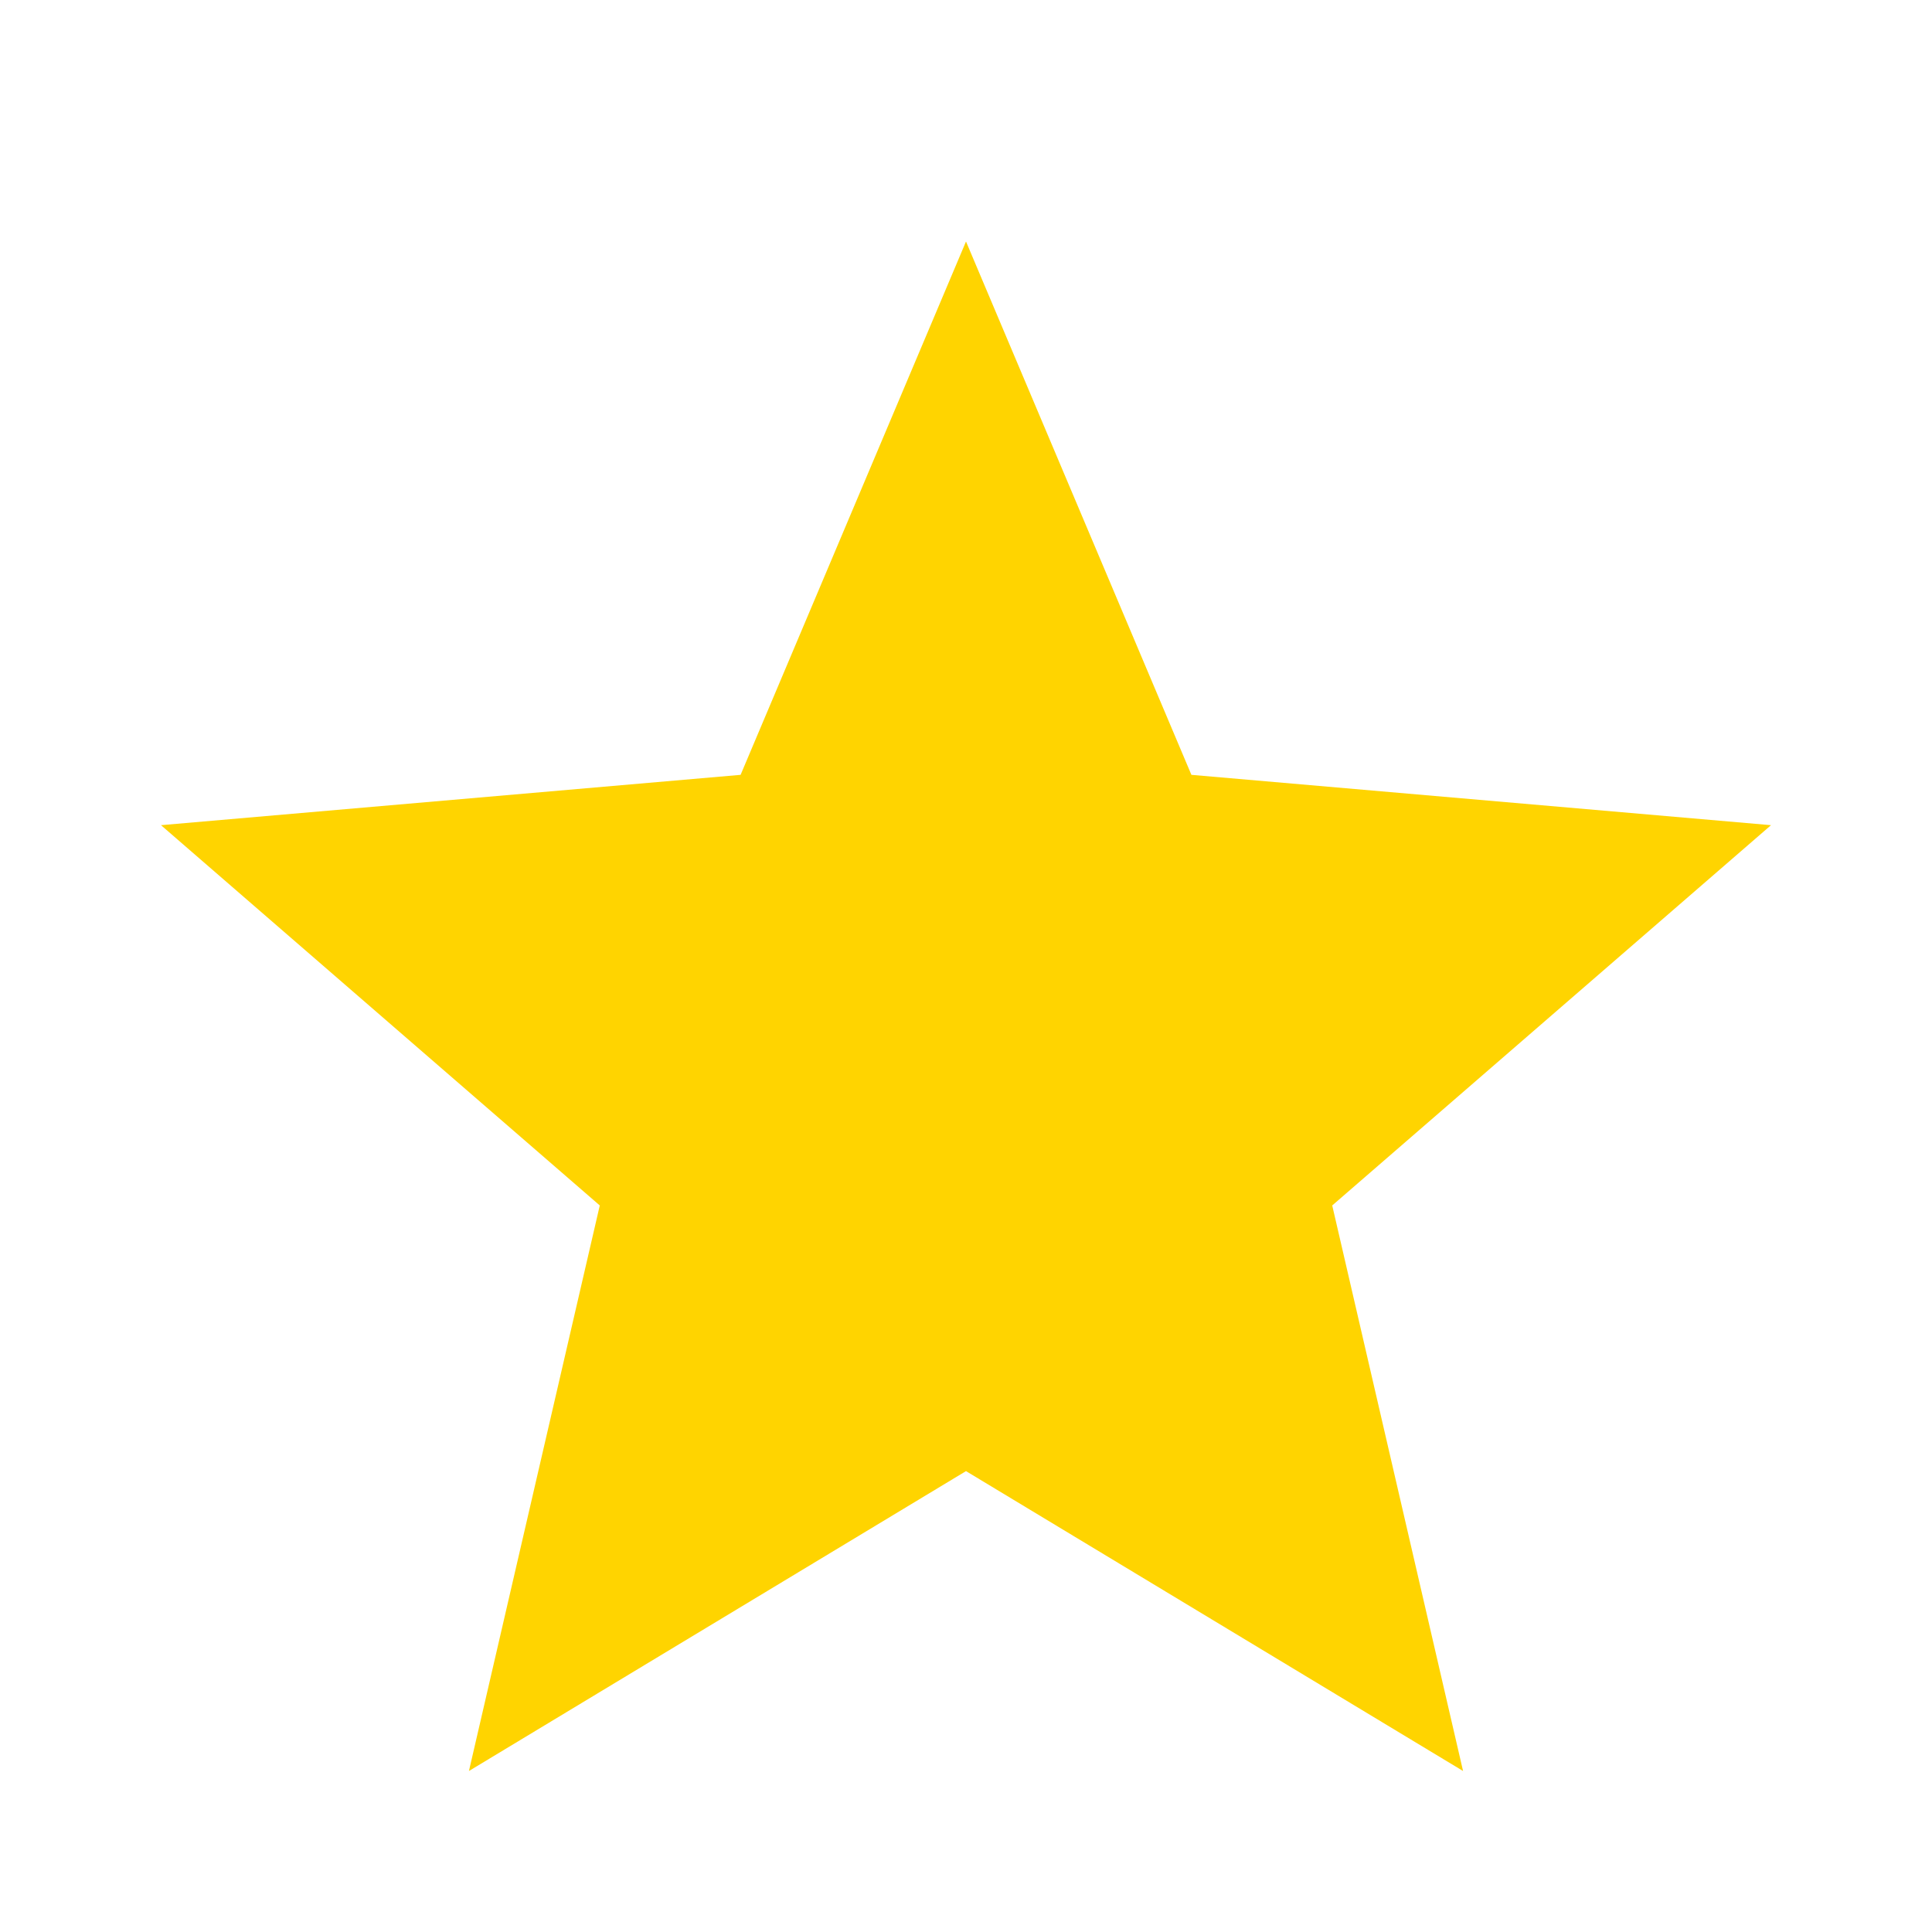 <svg width="18" height="18" viewBox="0 0 18 18" fill="none" xmlns="http://www.w3.org/2000/svg">
<path d="M4.369 16.5L5.588 11.231L1.5 7.688L6.9 7.219L9 2.25L11.1 7.219L16.5 7.688L12.412 11.231L13.631 16.5L9 13.706L4.369 16.5Z" fill="#FFD400"/>
</svg>
